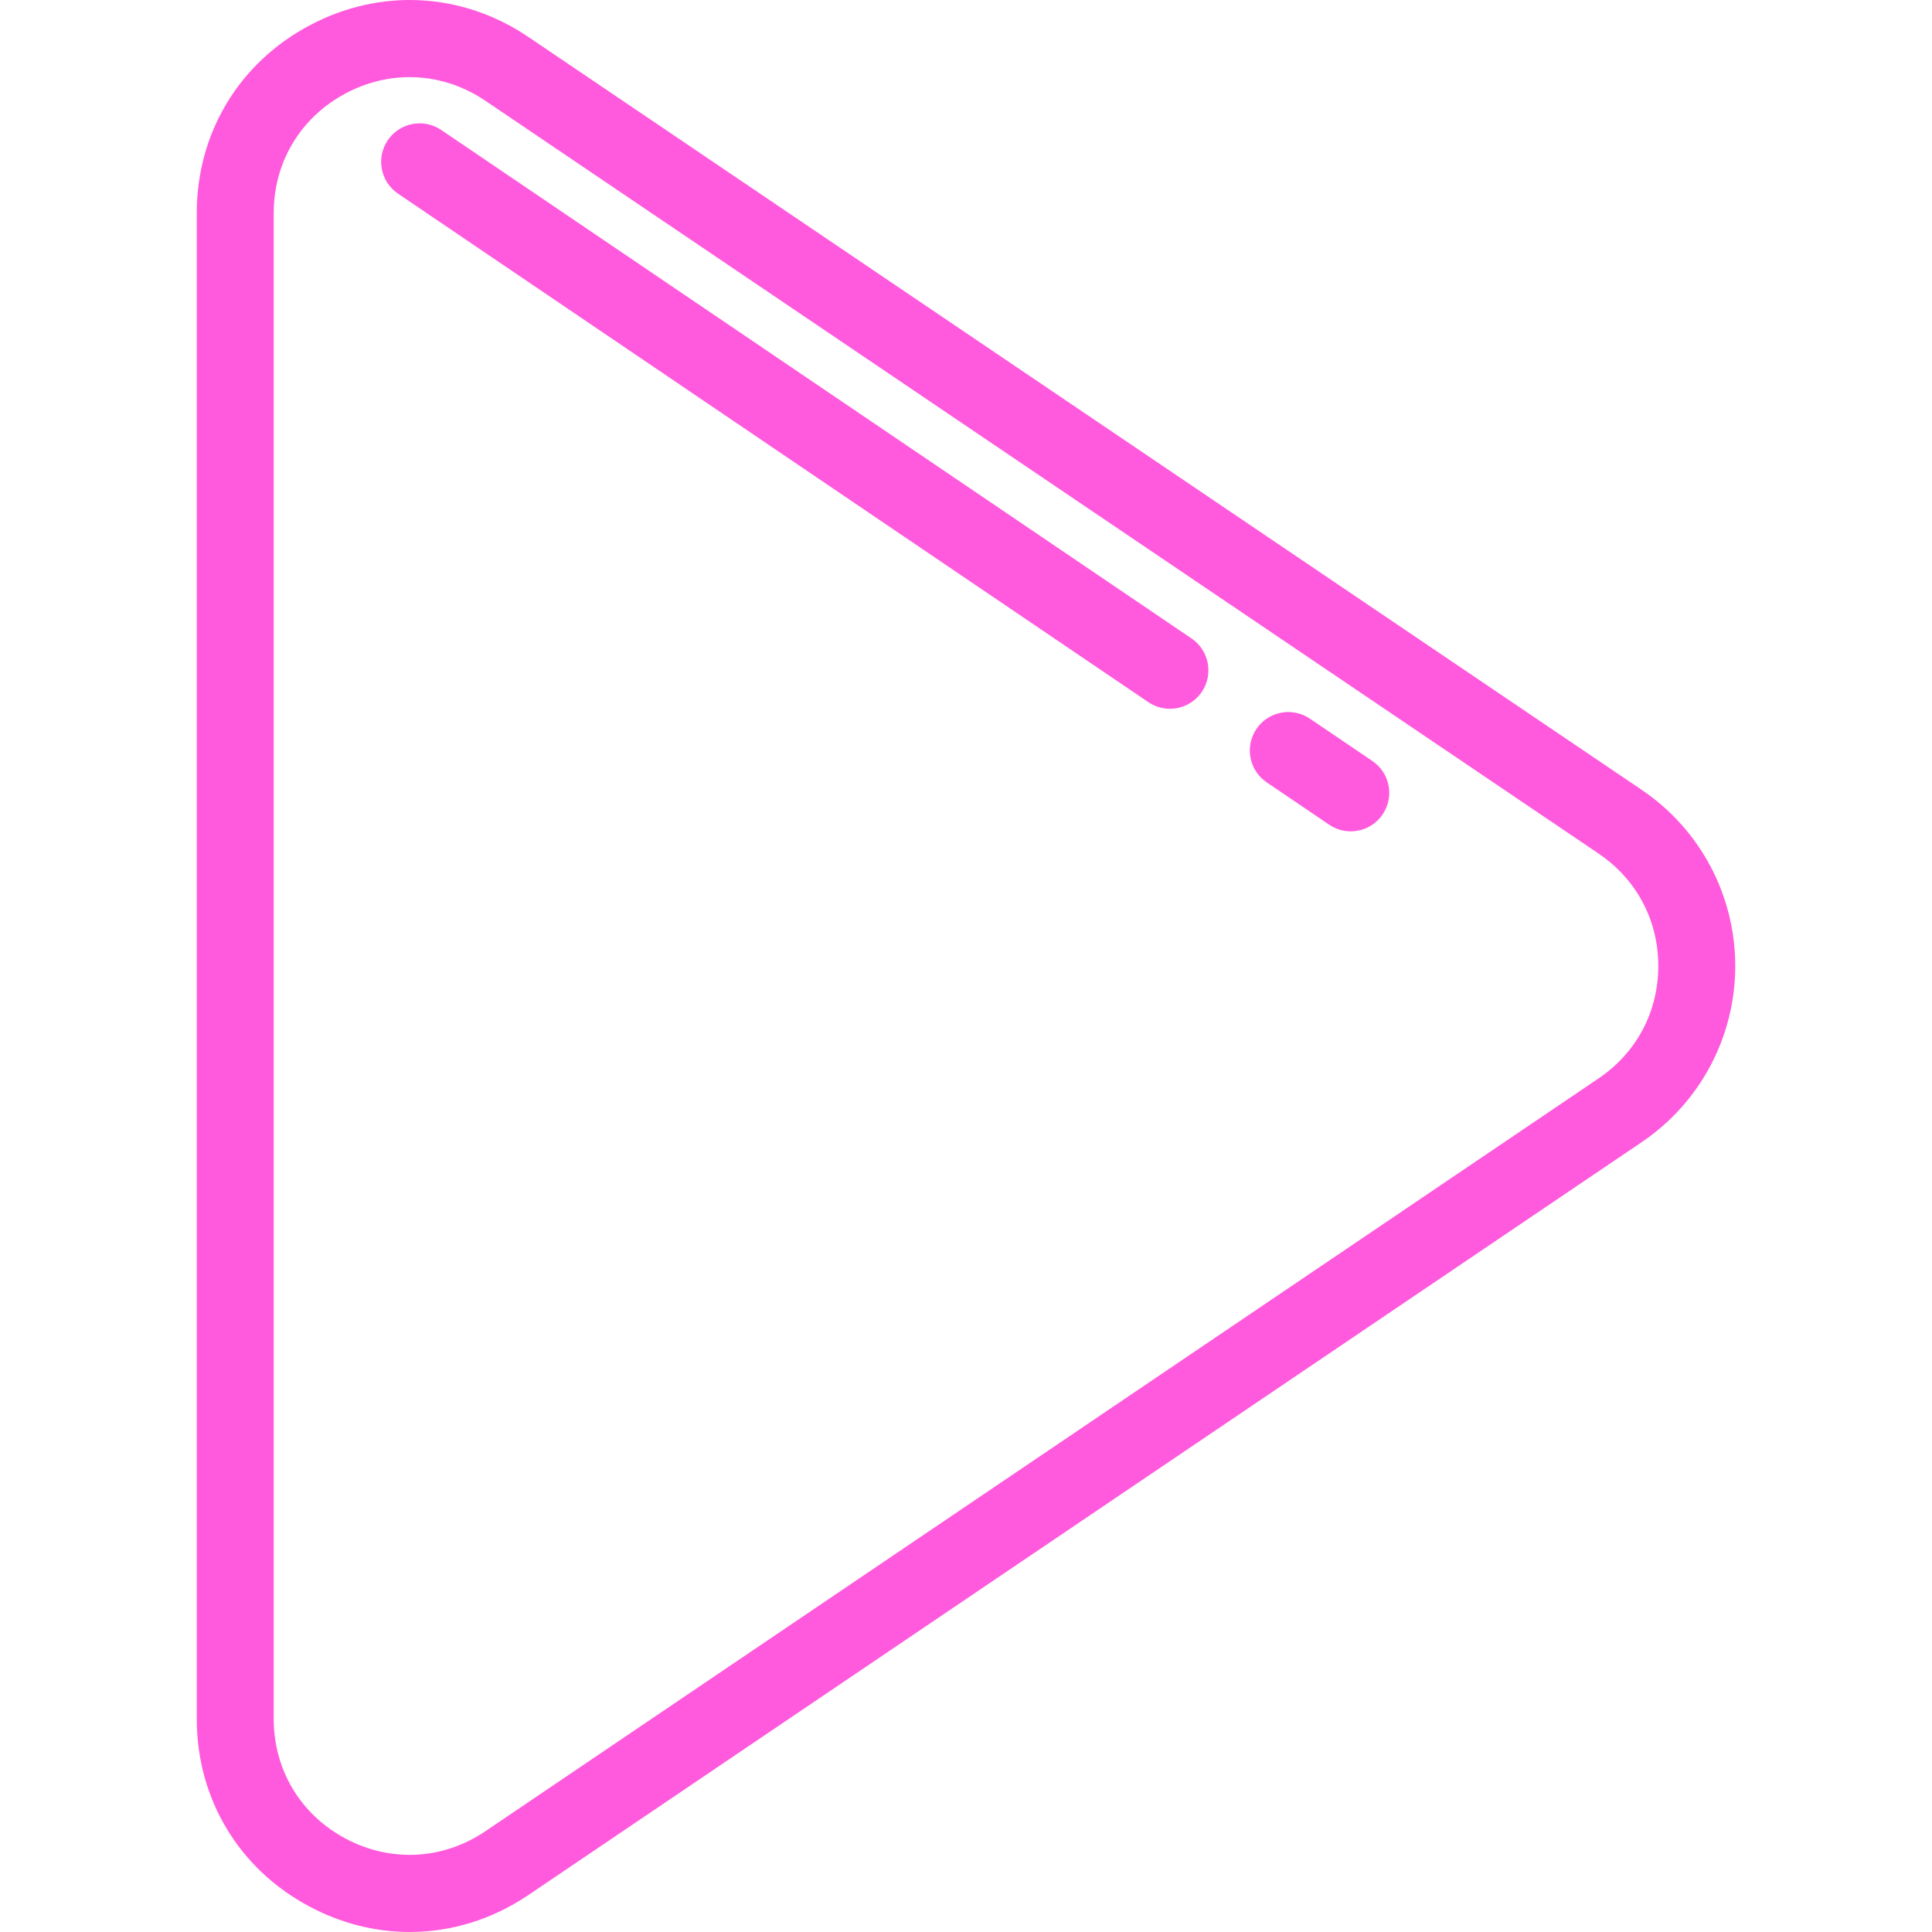 <!-- icon666.com - MILLIONS vector ICONS FREE --><svg version="1.1" id="Layer_1" xmlns="http://www.w3.org/2000/svg" xmlns:xlink="http://www.w3.org/1999/xlink" x="0px" y="0px" viewBox="0 0 512 512" style="enable-background:new 0 0 512 512;" xml:space="preserve"><g><g><path d="M435.078,209.327L140.047,9.81c-17.57-11.883-39.249-13.04-57.984-3.092c-18.737,9.948-29.922,28.551-29.922,49.764 v399.034c0,21.213,11.186,39.816,29.922,49.764C90.52,509.772,99.577,512,108.585,512c10.948,0,21.824-3.292,31.463-9.81 l295.03-199.516c15.517-10.494,24.781-27.941,24.781-46.673S450.595,219.821,435.078,209.327z M423.654,285.78L128.624,485.297 c-11.212,7.582-25.043,8.322-36.997,1.973c-11.956-6.347-19.092-18.218-19.092-31.753V56.484c0-13.535,7.137-25.405,19.092-31.753 c5.396-2.865,11.175-4.287,16.923-4.287c6.985,0,13.924,2.099,20.075,6.259l295.03,199.517 c10.049,6.795,15.811,17.65,15.811,29.78C439.466,268.13,433.702,278.985,423.654,285.78z" fill="#000000" style="fill: rgb(255, 90, 221);"></path></g></g><g><g><path d="M363.689,201.673l-16.555-11.219c-4.663-3.158-11.001-1.942-14.162,2.72c-3.16,4.662-1.94,11.002,2.721,14.161 l16.555,11.22c1.754,1.188,3.742,1.757,5.712,1.757c3.268,0,6.478-1.568,8.45-4.477 C369.57,211.172,368.35,204.832,363.689,201.673z" fill="#000000" style="fill: rgb(255, 90, 221);"></path></g></g><g><g><path d="M315.764,169.195L116.927,34.445c-4.663-3.158-11.001-1.941-14.162,2.721c-3.16,4.662-1.94,11.001,2.721,14.161 l198.837,134.75c1.754,1.188,3.742,1.757,5.712,1.757c3.268,0,6.478-1.568,8.45-4.477 C321.645,178.694,320.425,172.355,315.764,169.195z" fill="#000000" style="fill: rgb(255, 90, 221);"></path></g></g></svg>